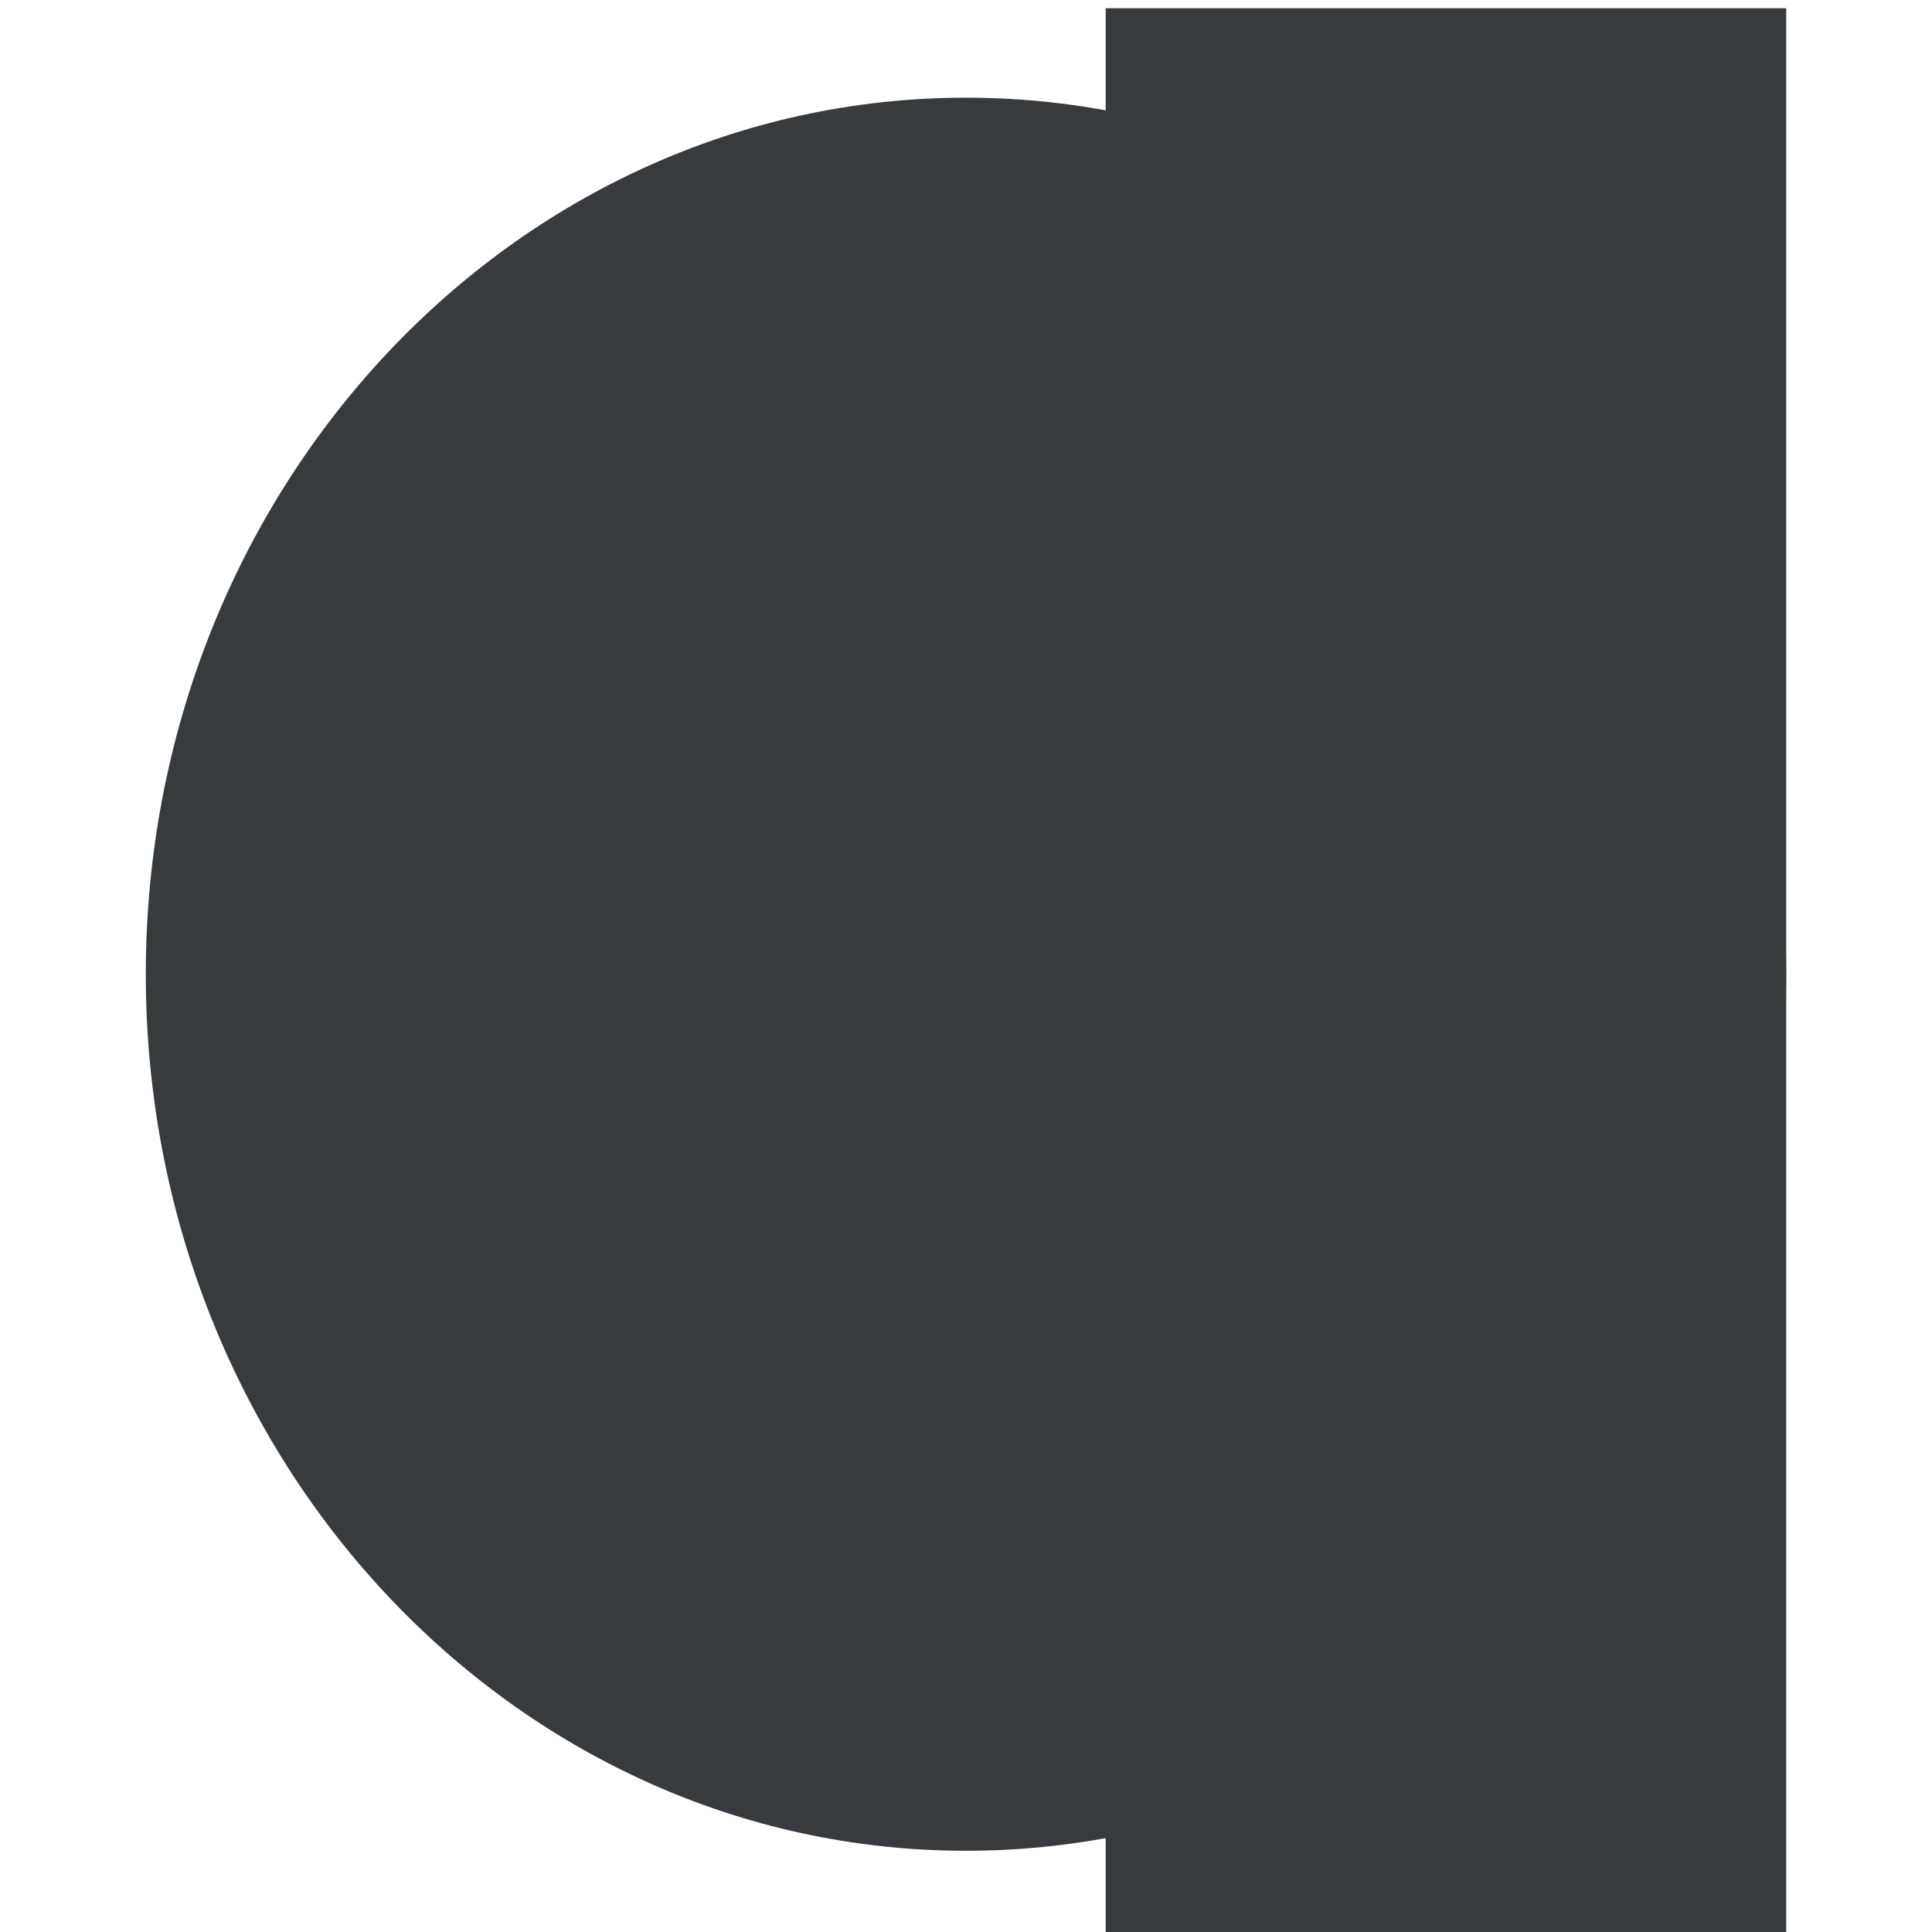 <svg xmlns="http://www.w3.org/2000/svg" xmlns:xlink="http://www.w3.org/1999/xlink" width="500" zoomAndPan="magnify" viewBox="0 0 375 375" height="500" preserveAspectRatio="xMidYMid meet" version="1.0"><defs><clipPath id="e3bce3f13b"><path d="M 28.301 18.961 L 346.699 18.961 L 346.699 359.742 L 28.301 359.742 Z M 28.301 18.961 " clip-rule="nonzero"/></clipPath><clipPath id="407b484f9d"><path d="M 187.5 18.961 C 99.578 18.961 28.301 95.133 28.301 189.098 C 28.301 283.062 99.578 359.234 187.5 359.234 C 275.422 359.234 346.699 283.062 346.699 189.098 C 346.699 95.133 275.422 18.961 187.5 18.961 Z M 187.5 18.961 " clip-rule="nonzero"/></clipPath><clipPath id="571e11a137"><path d="M 214.613 1.598 L 346.699 1.598 L 346.699 375 L 214.613 375 Z M 214.613 1.598 " clip-rule="nonzero"/></clipPath></defs><g clip-path="url(#e3bce3f13b)"><g clip-path="url(#407b484f9d)"><path fill="#393a3d" d="M 28.301 18.961 L 346.699 18.961 L 346.699 359.742 L 28.301 359.742 Z M 28.301 18.961 " fill-opacity="1" fill-rule="nonzero"/></g></g><g clip-path="url(#571e11a137)"><path fill="#393a3d" d="M 214.613 1.598 L 346.699 1.598 L 346.699 376.691 L 214.613 376.691 Z M 214.613 1.598 " fill-opacity="1" fill-rule="nonzero"/></g></svg>